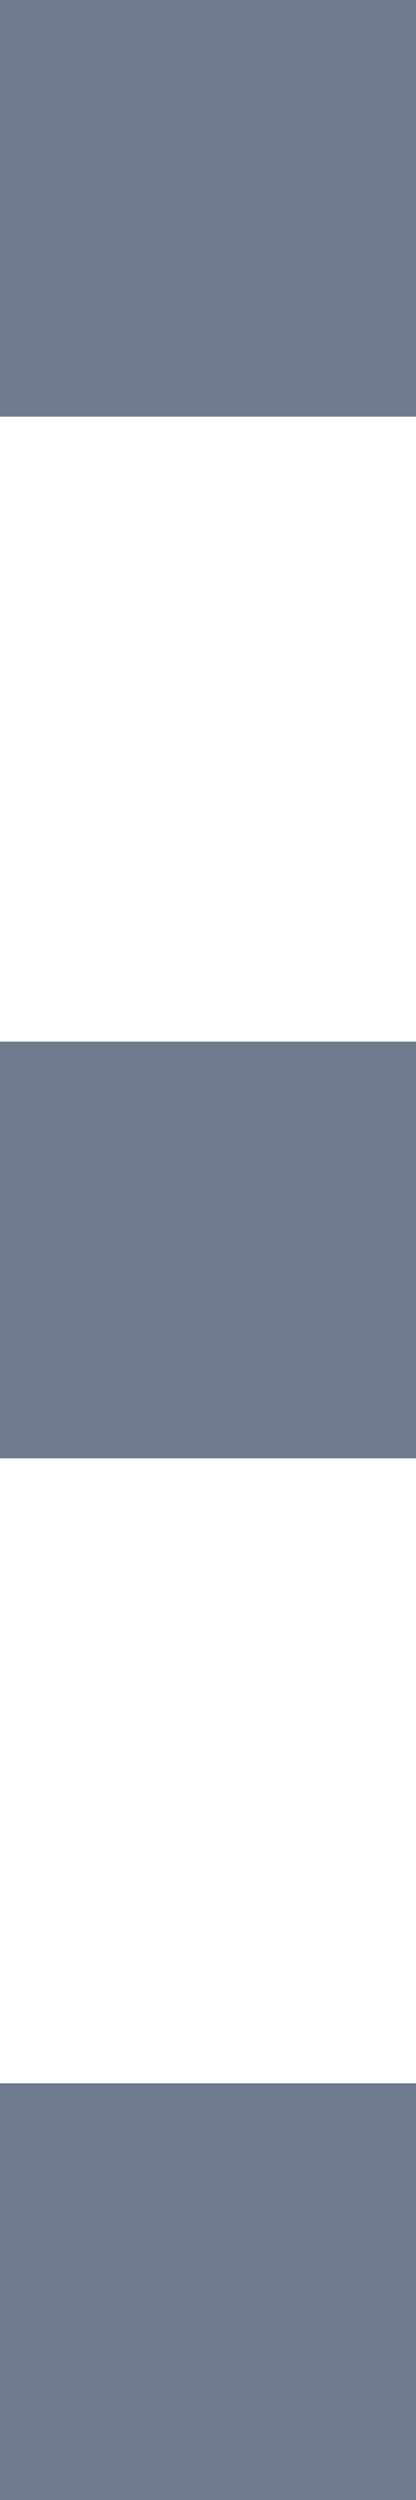 <?xml version="1.0" encoding="UTF-8"?>
<svg width="2px" height="12px" viewBox="0 0 2 12" version="1.1" xmlns="http://www.w3.org/2000/svg" xmlns:xlink="http://www.w3.org/1999/xlink">
    <!-- Generator: Sketch 50.2 (55047) - http://www.bohemiancoding.com/sketch -->
    <title>dots_black</title>
    <desc>Created with Sketch.</desc>
    <defs></defs>
    <g id="dots_black" stroke="none" stroke-width="1" fill="none" fill-rule="evenodd">
        <path d="M0,0 L2,0 L2,2 L0,2 L0,0 Z M0,5 L2,5 L2,7 L0,7 L0,5 Z M0,10 L2,10 L2,12 L0,12 L0,10 Z" id="Combined-Shape" fill="#6D7B8C"></path>
    </g>
</svg>
